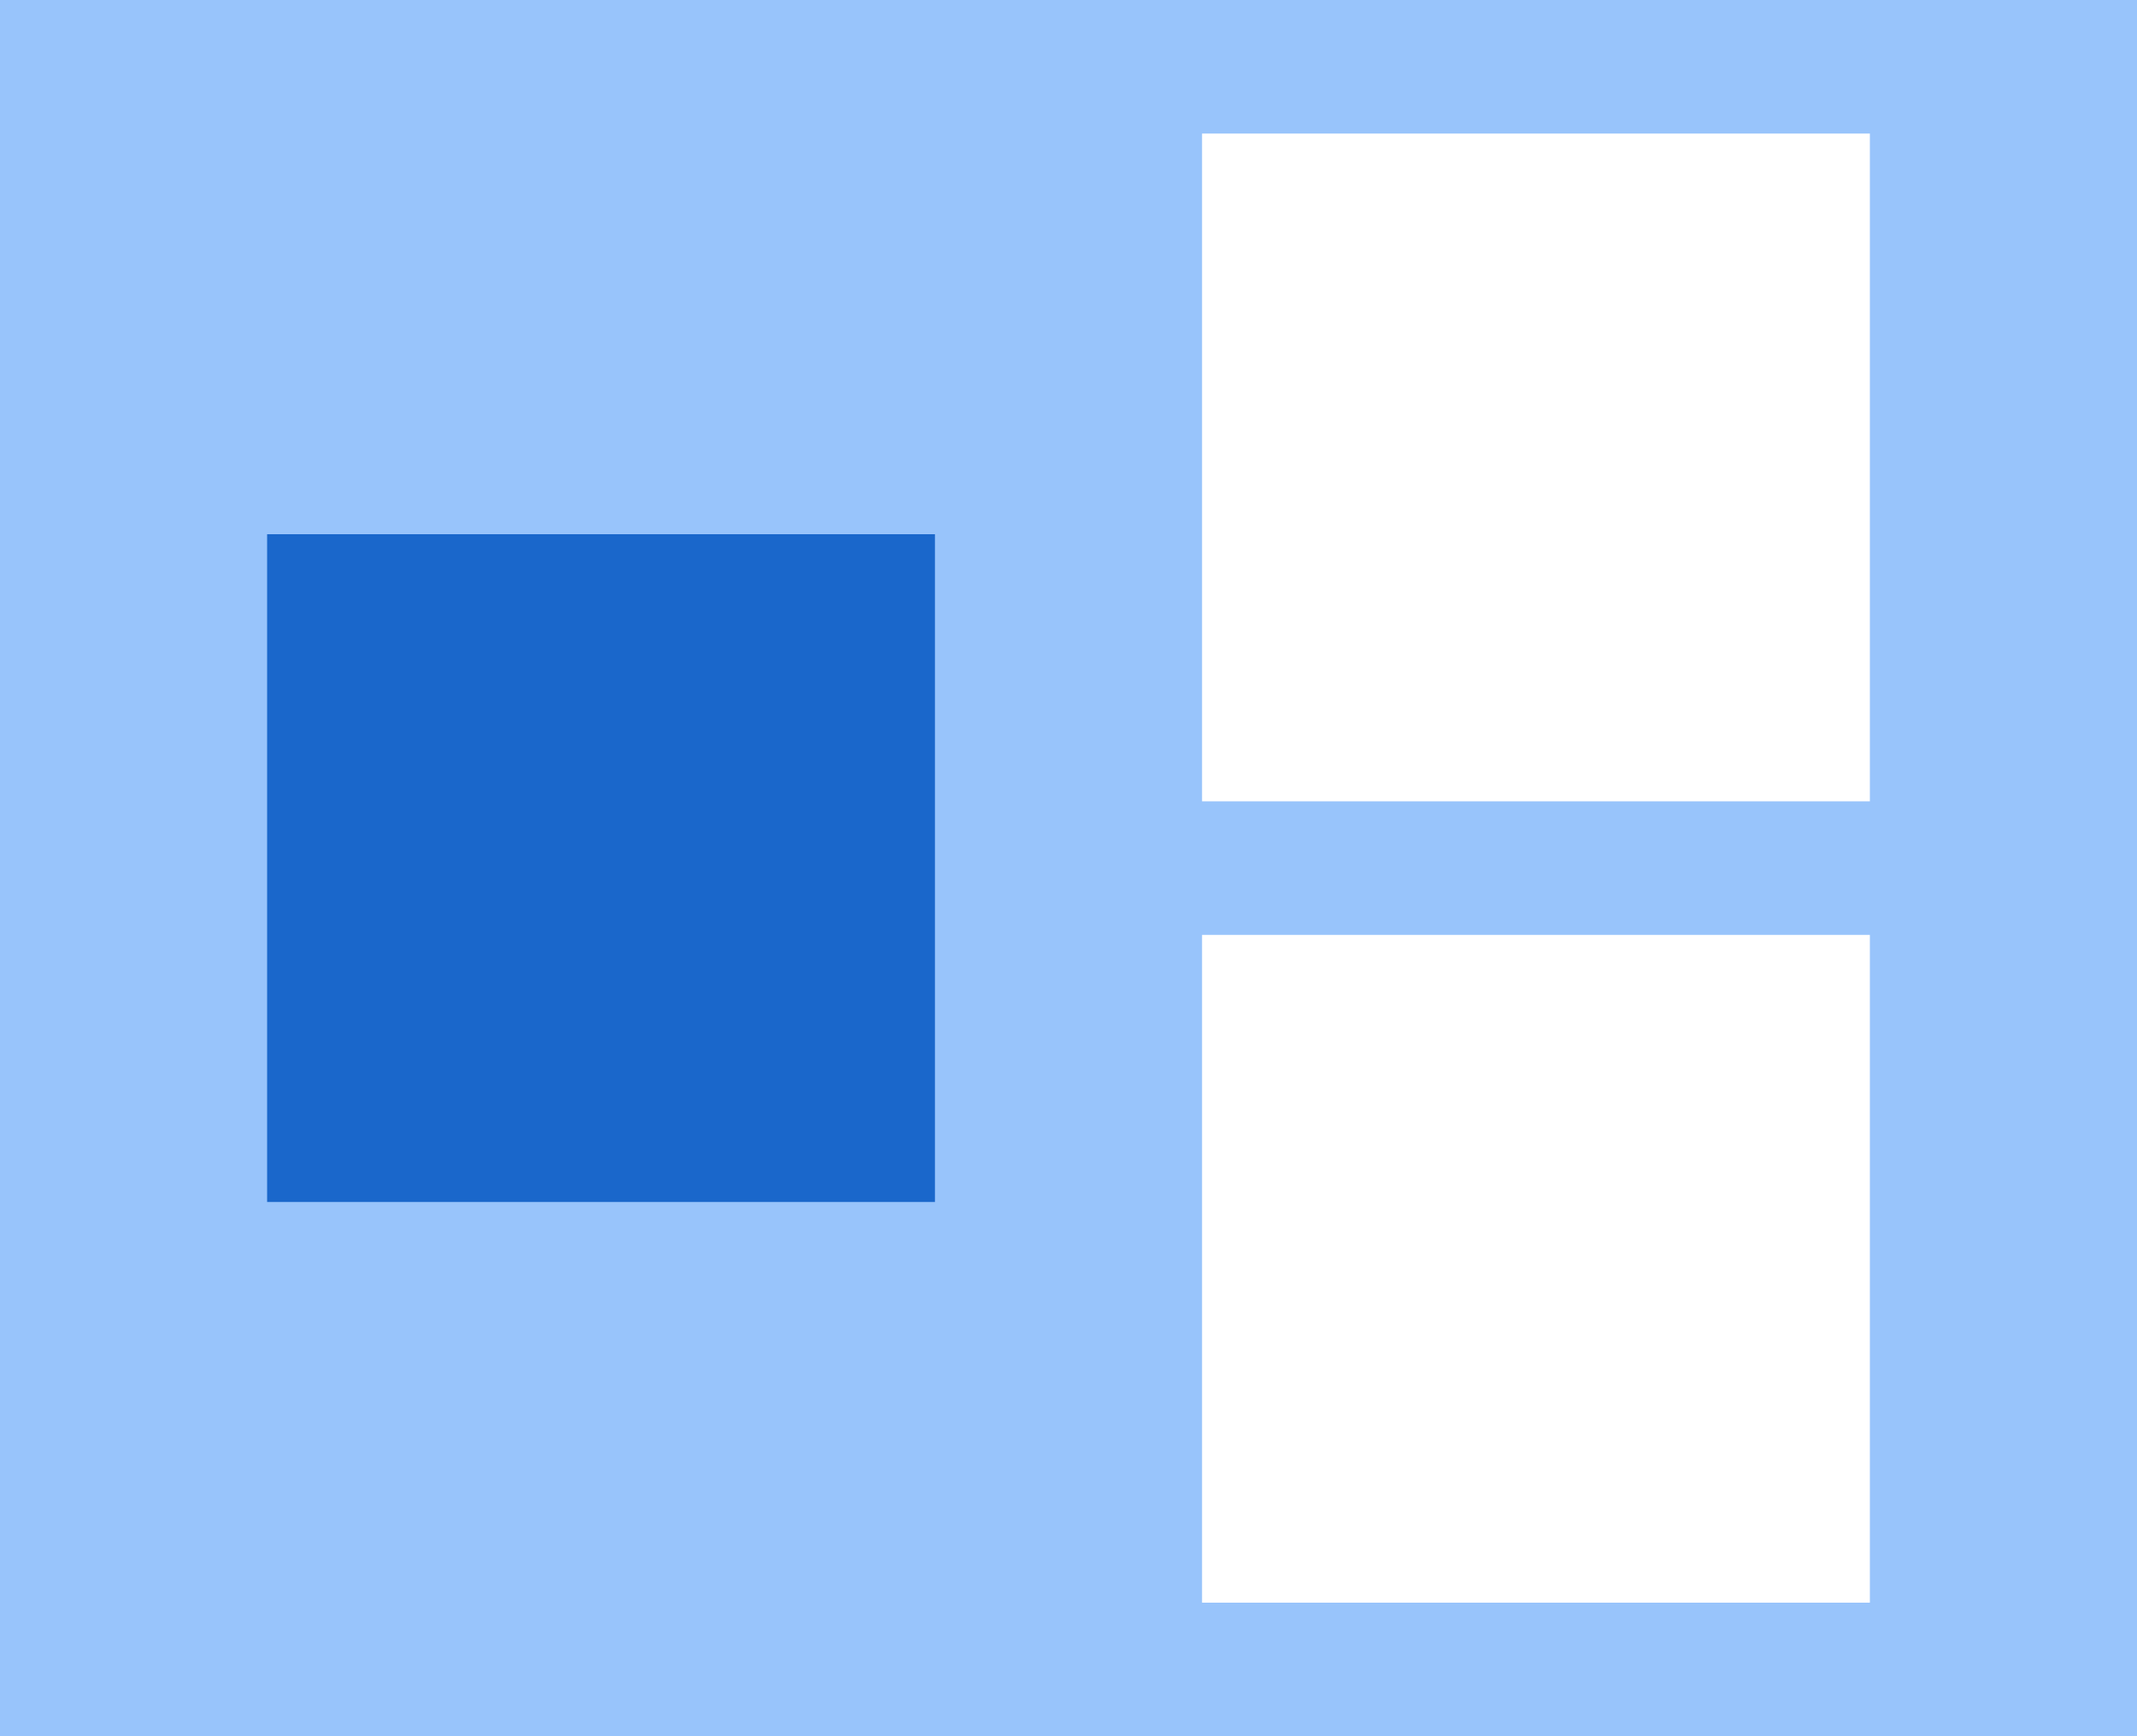 <?xml version="1.0" encoding="UTF-8"?>
<svg width="16px" height="13px" viewBox="0 0 16 13" version="1.1" xmlns="http://www.w3.org/2000/svg" xmlns:xlink="http://www.w3.org/1999/xlink">
    <!-- Generator: Sketch 59.1 (86144) - https://sketch.com -->
    <title>3画面左中</title>
    <desc>Created with Sketch.</desc>
    <g id="图标库" stroke="none" stroke-width="1" fill="none" fill-rule="evenodd">
        <g id="VDCP" transform="translate(-539, -256)">
            <g id="视频会议" transform="translate(15, 5)">
                <g id="3画面左中" transform="translate(524, 250)">
                    <rect id="矩形" fill="#000000" fill-rule="nonzero" opacity="0" x="0" y="0" width="16" height="16"></rect>
                    <path d="M10.667,1 L9.6,1 L5.333,1 L4.267,1 L0,1 L0,5 L0,6 L0,9 L0,10 L0,14 L9.6,14 L10.667,14 L16,14 L16,1 L10.667,1 Z M9,8 L14,8 L14,13 L9,13 L9,8 Z M9,2 L14,2 L14,7 L9,7 L9,2 Z" id="形状" fill="#98C4FB" fill-rule="nonzero"></path>
                    <rect id="矩形" fill="#1A67CB" x="2" y="5" width="5" height="5"></rect>
                </g>
            </g>
        </g>
    </g>
</svg>